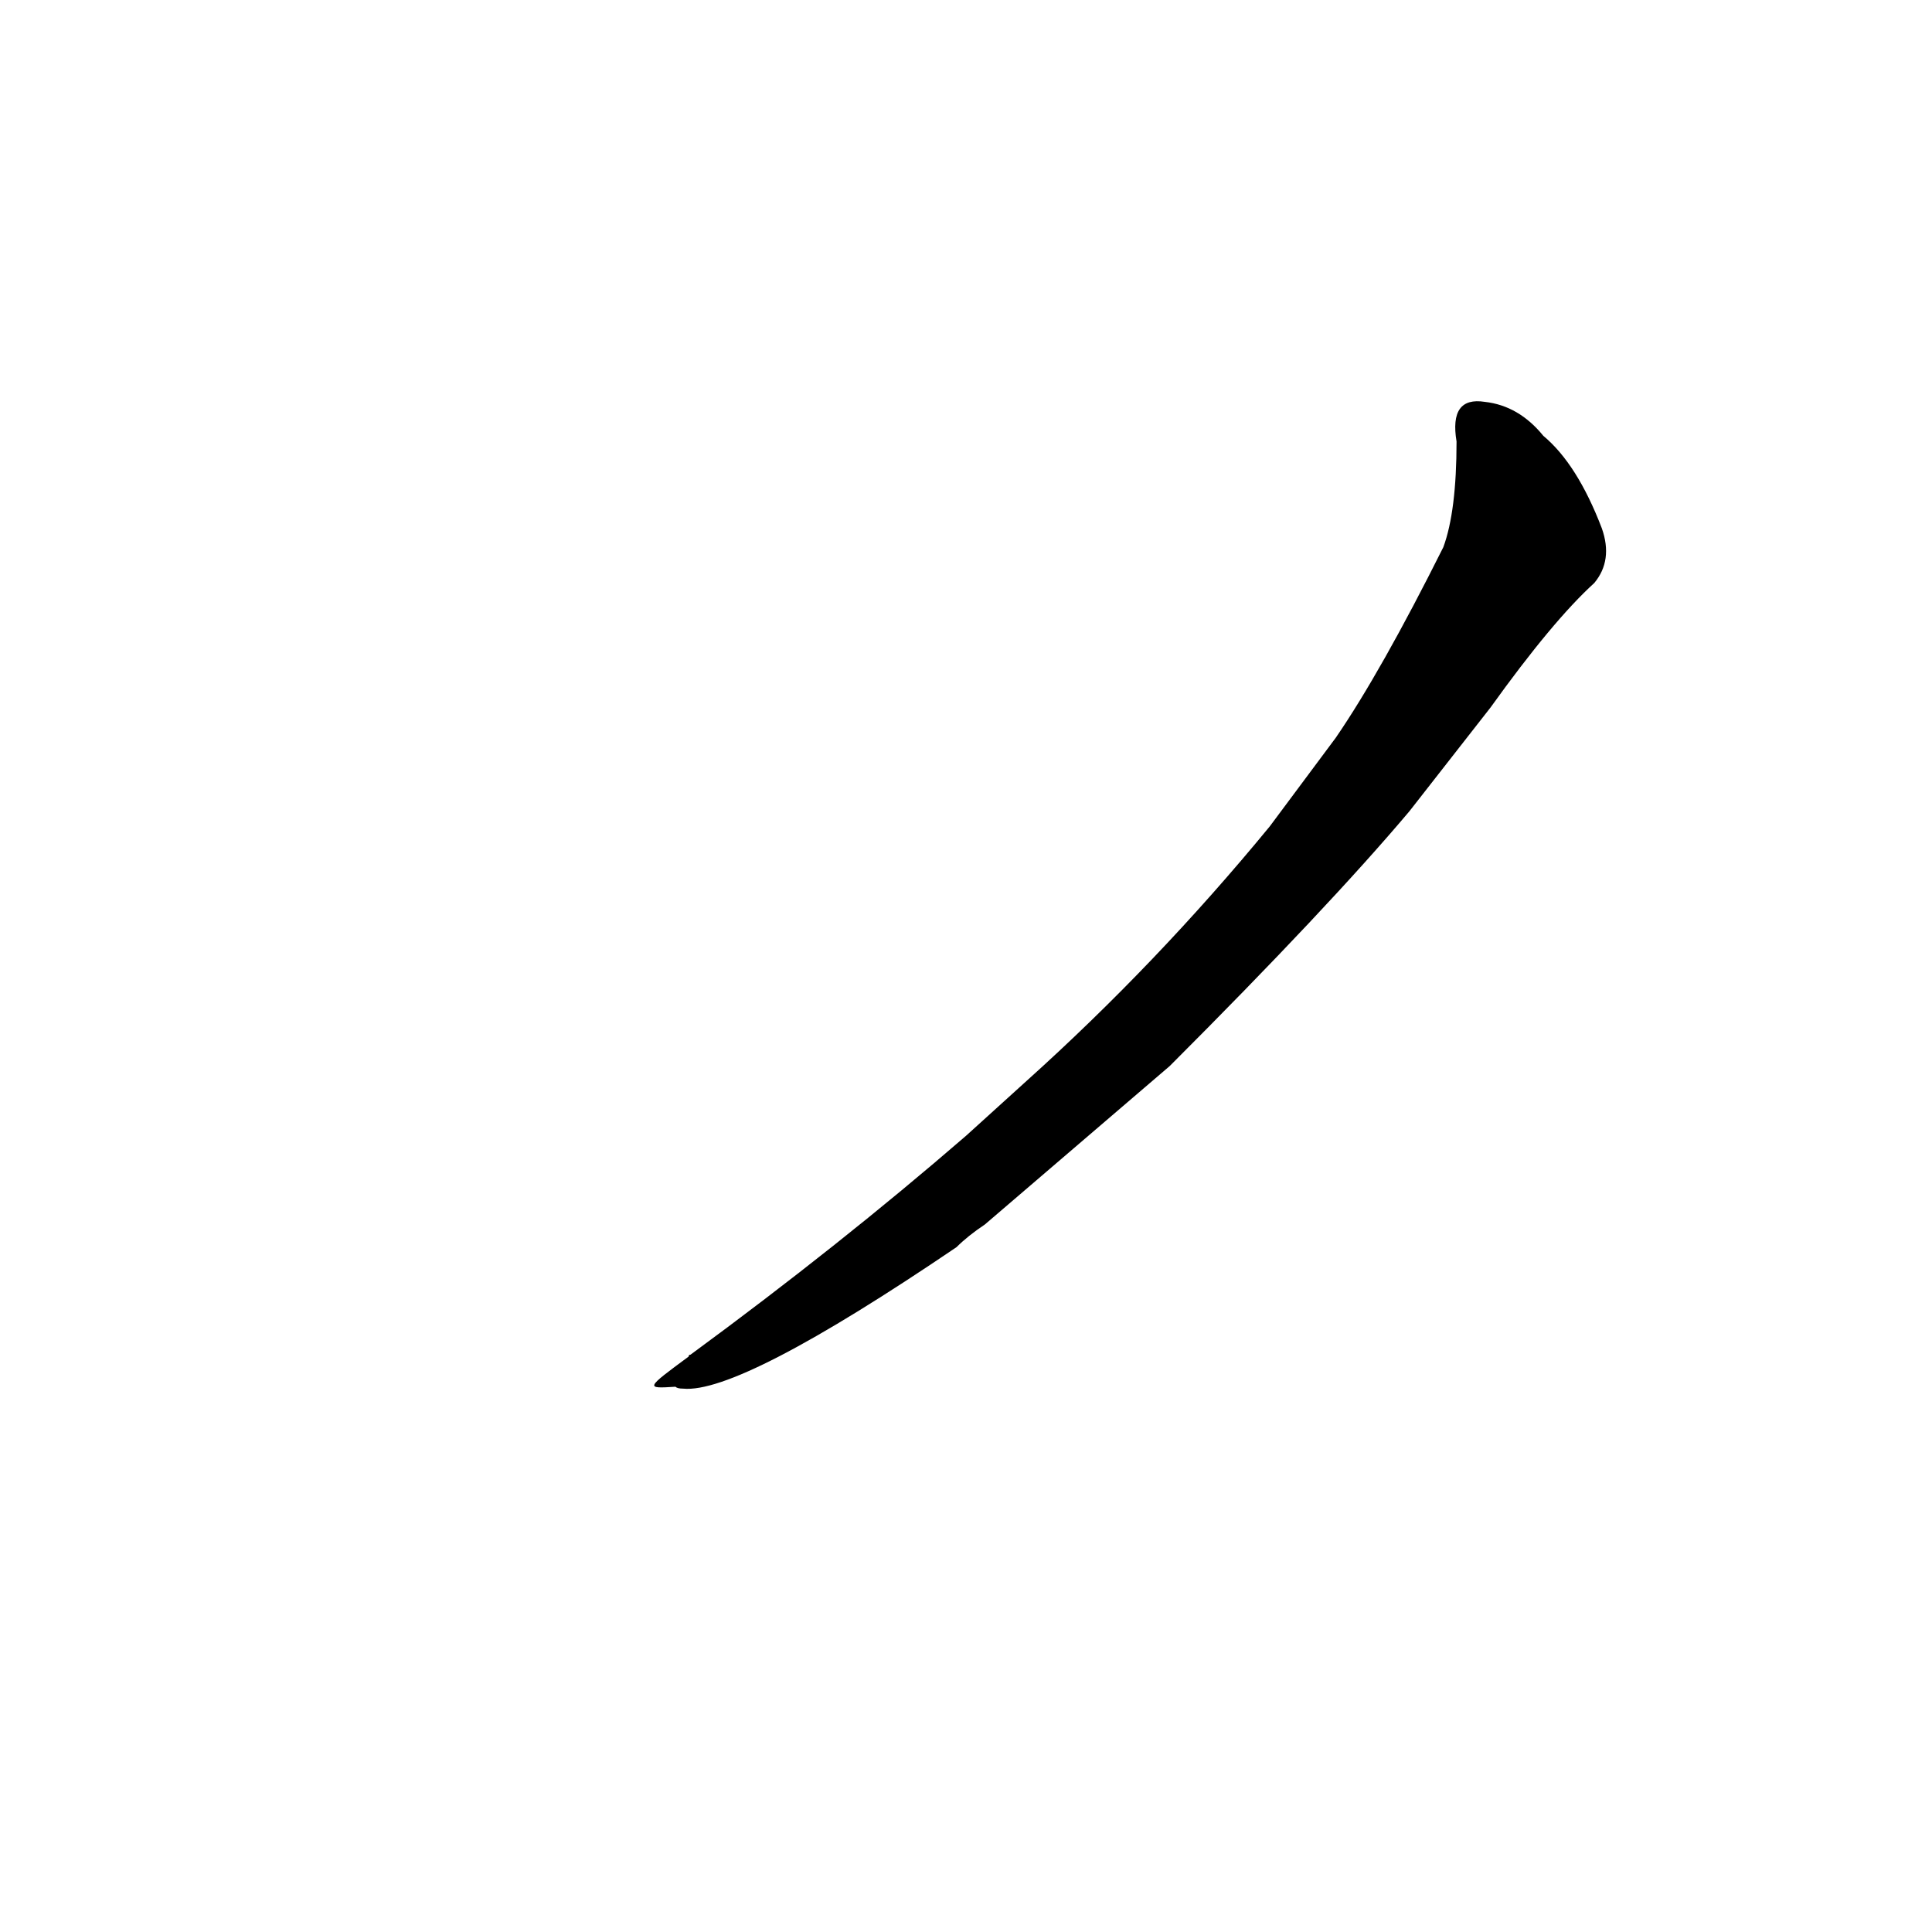 <?xml version='1.0' encoding='utf-8'?>
<svg xmlns="http://www.w3.org/2000/svg" version="1.1" viewBox="0 0 1024 1024"><g transform="scale(1, -1) translate(0, -900)"><path d="M 620 335 Q 704 419 747 470 L 790 525 Q 823 571 845 591 Q 855 603 849 620 Q 836 654 818 669 Q 805 685 787 687 Q 768 690 772 666 Q 772 629 765 610 Q 732 544 708 509 L 673 462 Q 613 389 544 327 L 512 298 Q 445 240 366 182 Q 365 182 365 181 C 342 164 342 164 358 165 Q 359 164 362 164 Q 392 161 507 239 Q 513 245 522 251 L 620 335 Z" fill="black" /></g></svg>
